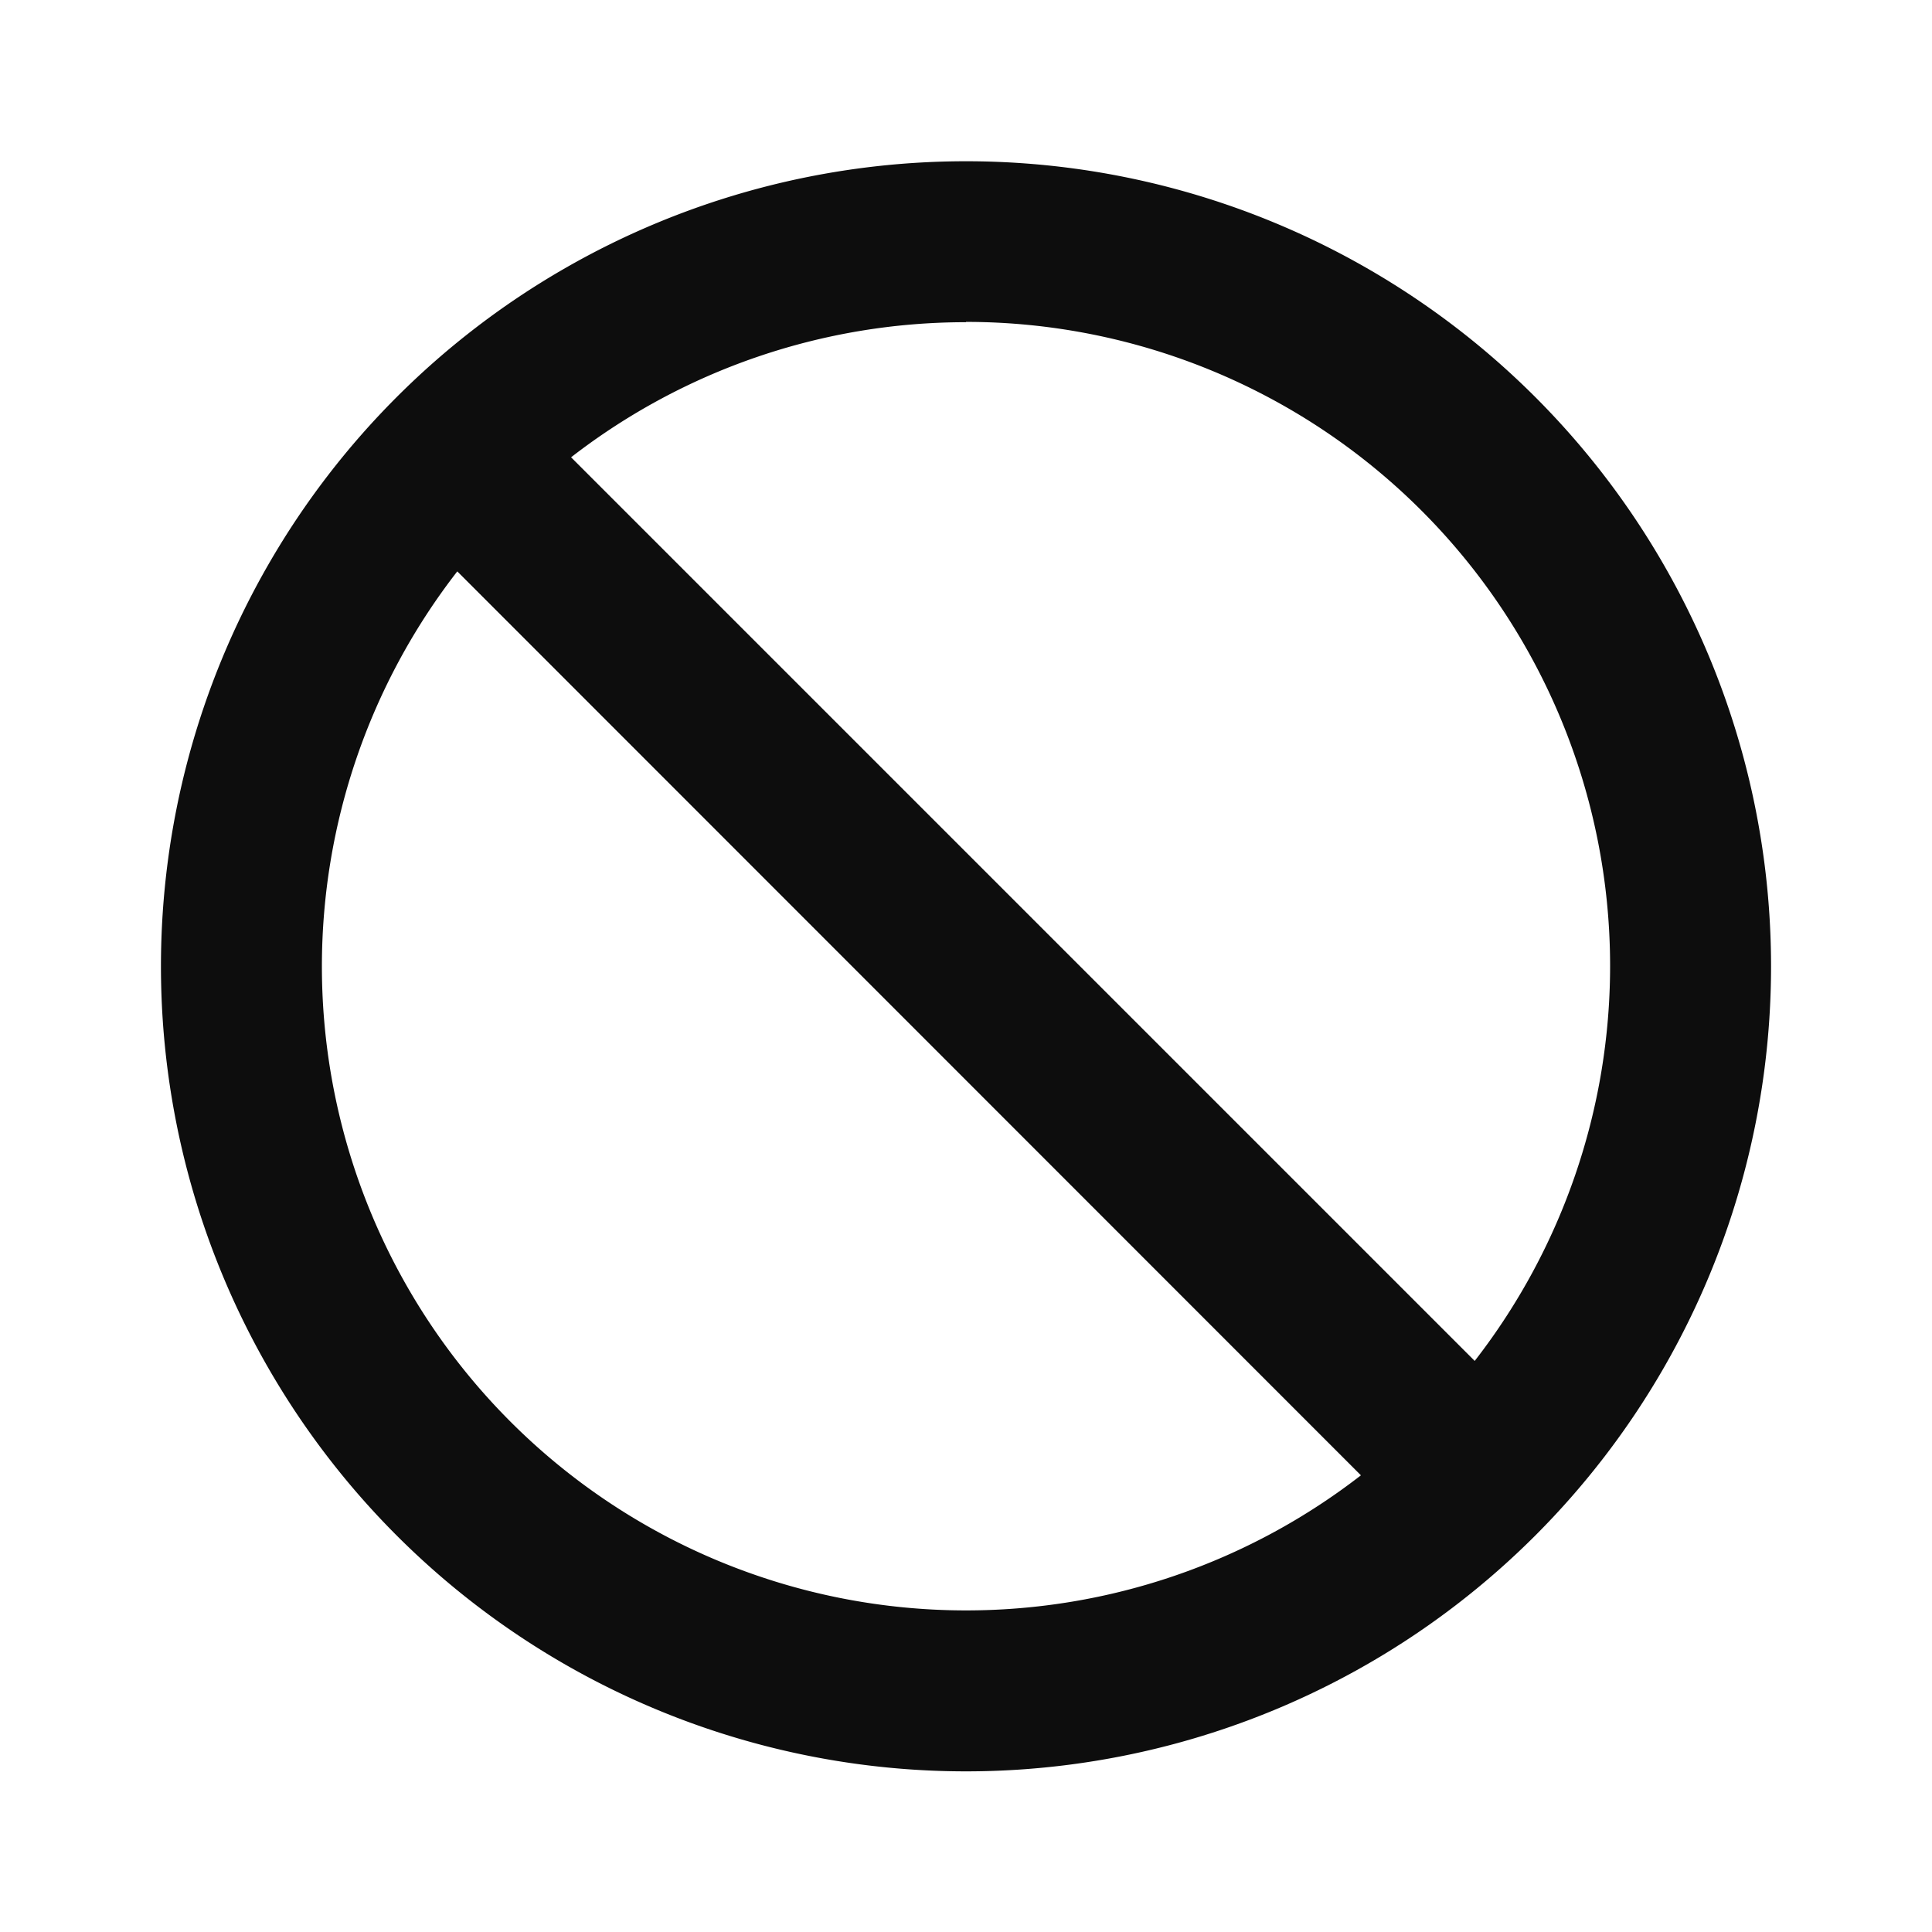 <?xml version="1.0" encoding="UTF-8"?>
<svg width="24" height="24" version="1.1" viewBox="0 0 6.35 6.35" xmlns="http://www.w3.org/2000/svg" xmlns:cc="http://creativecommons.org/ns#" xmlns:dc="http://purl.org/dc/elements/1.1/" xmlns:rdf="http://www.w3.org/1999/02/22-rdf-syntax-ns#">
 <g transform="translate(0 -290.65)">
  <path d="m3.18 291.18a2.646 2.646 0 0 1 2.641 2.646 2.646 2.646 0 0 1-2.646 2.646 2.646 2.646 0 0 1-2.646-2.646 2.646 2.646 0 0 1 2.646-2.646 2.646 2.646 0 0 1 0.005 0zm-0.005 0.529a2.117 2.117 0 0 0-1.298 0.444l2.97 2.97a2.117 2.117 0 0 0 0.445-1.298 2.117 2.117 0 0 0-2.117-2.117zm-1.672 0.819a2.117 2.117 0 0 0-0.445 1.298 2.117 2.117 0 0 0 2.117 2.117 2.117 2.117 0 0 0 1.298-0.444z" fill-opacity=".947" style="paint-order:stroke fill markers"/>
 </g>
</svg>

